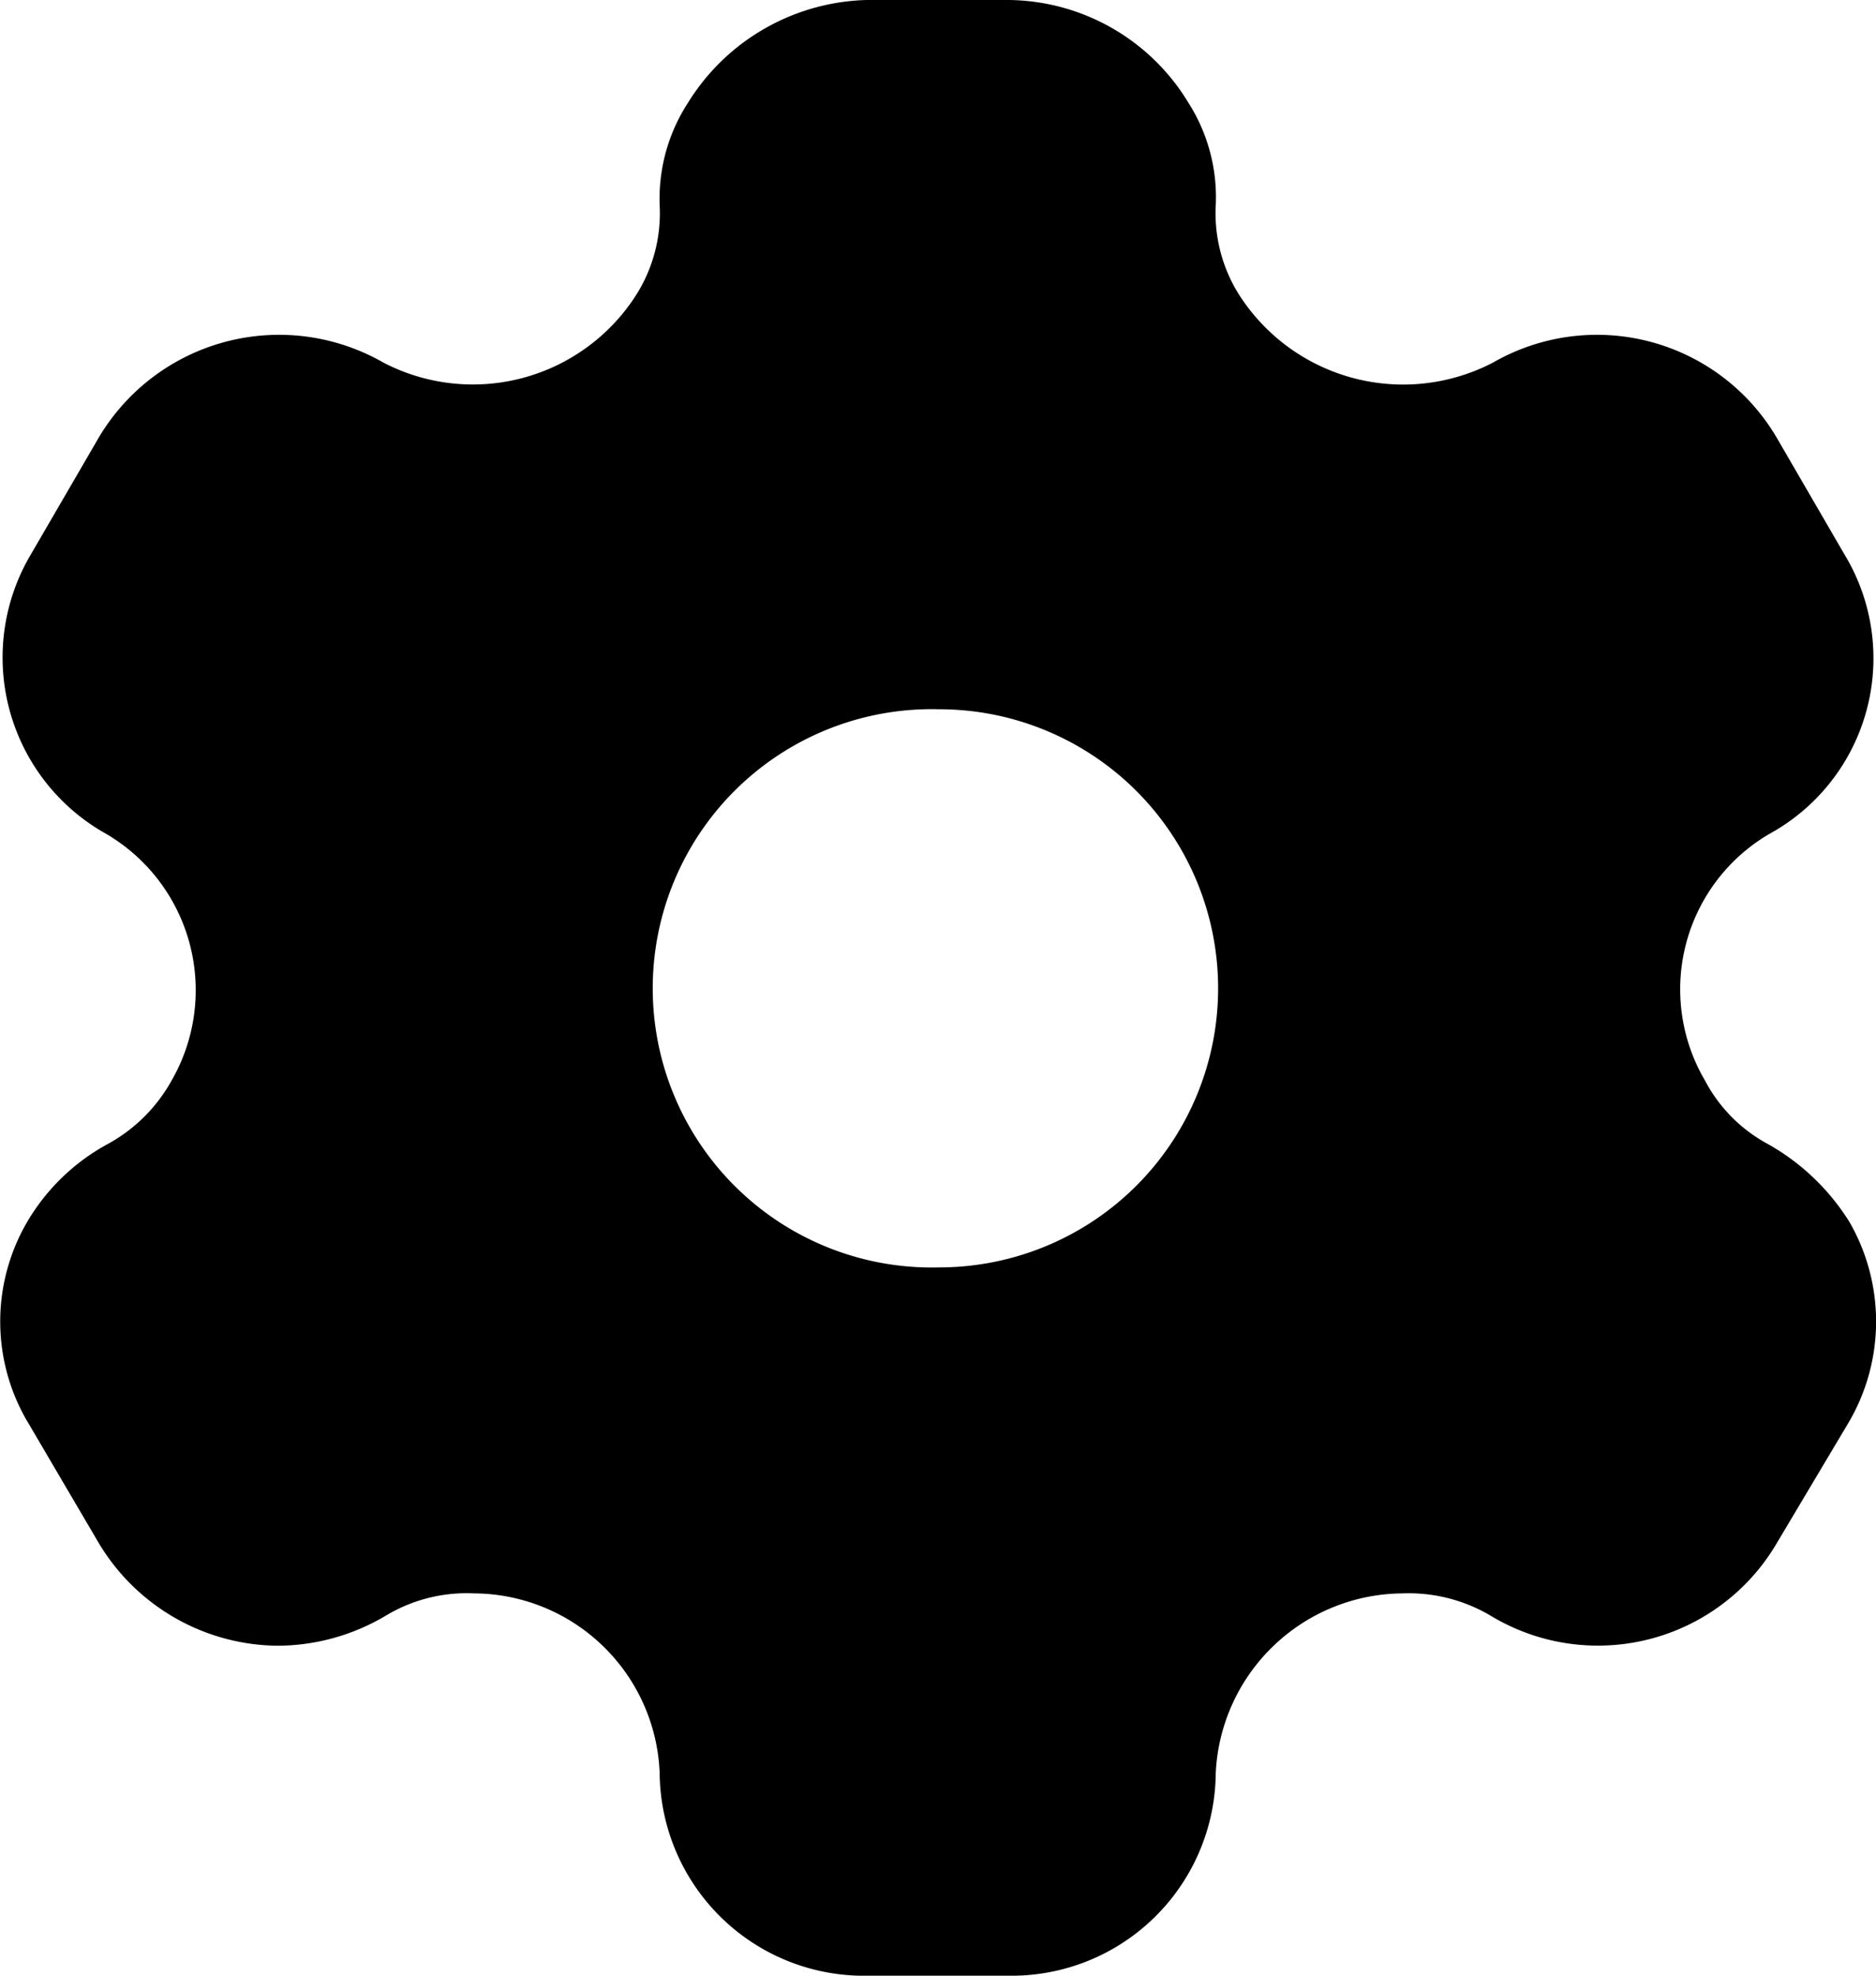<svg xmlns="http://www.w3.org/2000/svg" width="19" height="20" viewBox="0 0 19 20">
  <path id="Vector" d="M10.217,0a2.152,2.152,0,0,1,1.819,1.04,1.778,1.778,0,0,1,.276,1.06,1.546,1.546,0,0,0,.235.88,1.973,1.973,0,0,0,2.575.69,2.112,2.112,0,0,1,2.872.76l.685,1.18a2.027,2.027,0,0,1-.756,2.83,1.822,1.822,0,0,0-.654,2.5,1.547,1.547,0,0,0,.634.64,2.3,2.3,0,0,1,.828.79,2.018,2.018,0,0,1-.02,2.05l-.715,1.2a2.1,2.1,0,0,1-2.892.74,1.63,1.63,0,0,0-.9-.23,1.908,1.908,0,0,0-1.891,1.82A2.068,2.068,0,0,1,10.2,20H8.807a2.07,2.07,0,0,1-2.126-2.05A1.892,1.892,0,0,0,4.8,16.13a1.586,1.586,0,0,0-.9.23,2.161,2.161,0,0,1-1.083.3A2.134,2.134,0,0,1,1,15.62l-.705-1.2a2,2,0,0,1-.02-2.05,2.118,2.118,0,0,1,.818-.79,1.634,1.634,0,0,0,.644-.64,1.834,1.834,0,0,0-.664-2.5A2.044,2.044,0,0,1,.314,5.61L1,4.43a2.124,2.124,0,0,1,2.882-.76,1.963,1.963,0,0,0,2.565-.69,1.546,1.546,0,0,0,.235-.88,1.785,1.785,0,0,1,.286-1.06A2.195,2.195,0,0,1,8.776,0ZM9.512,7.18a2.826,2.826,0,1,0,0,5.65,2.825,2.825,0,1,0,0-5.65Z"/>
</svg>
